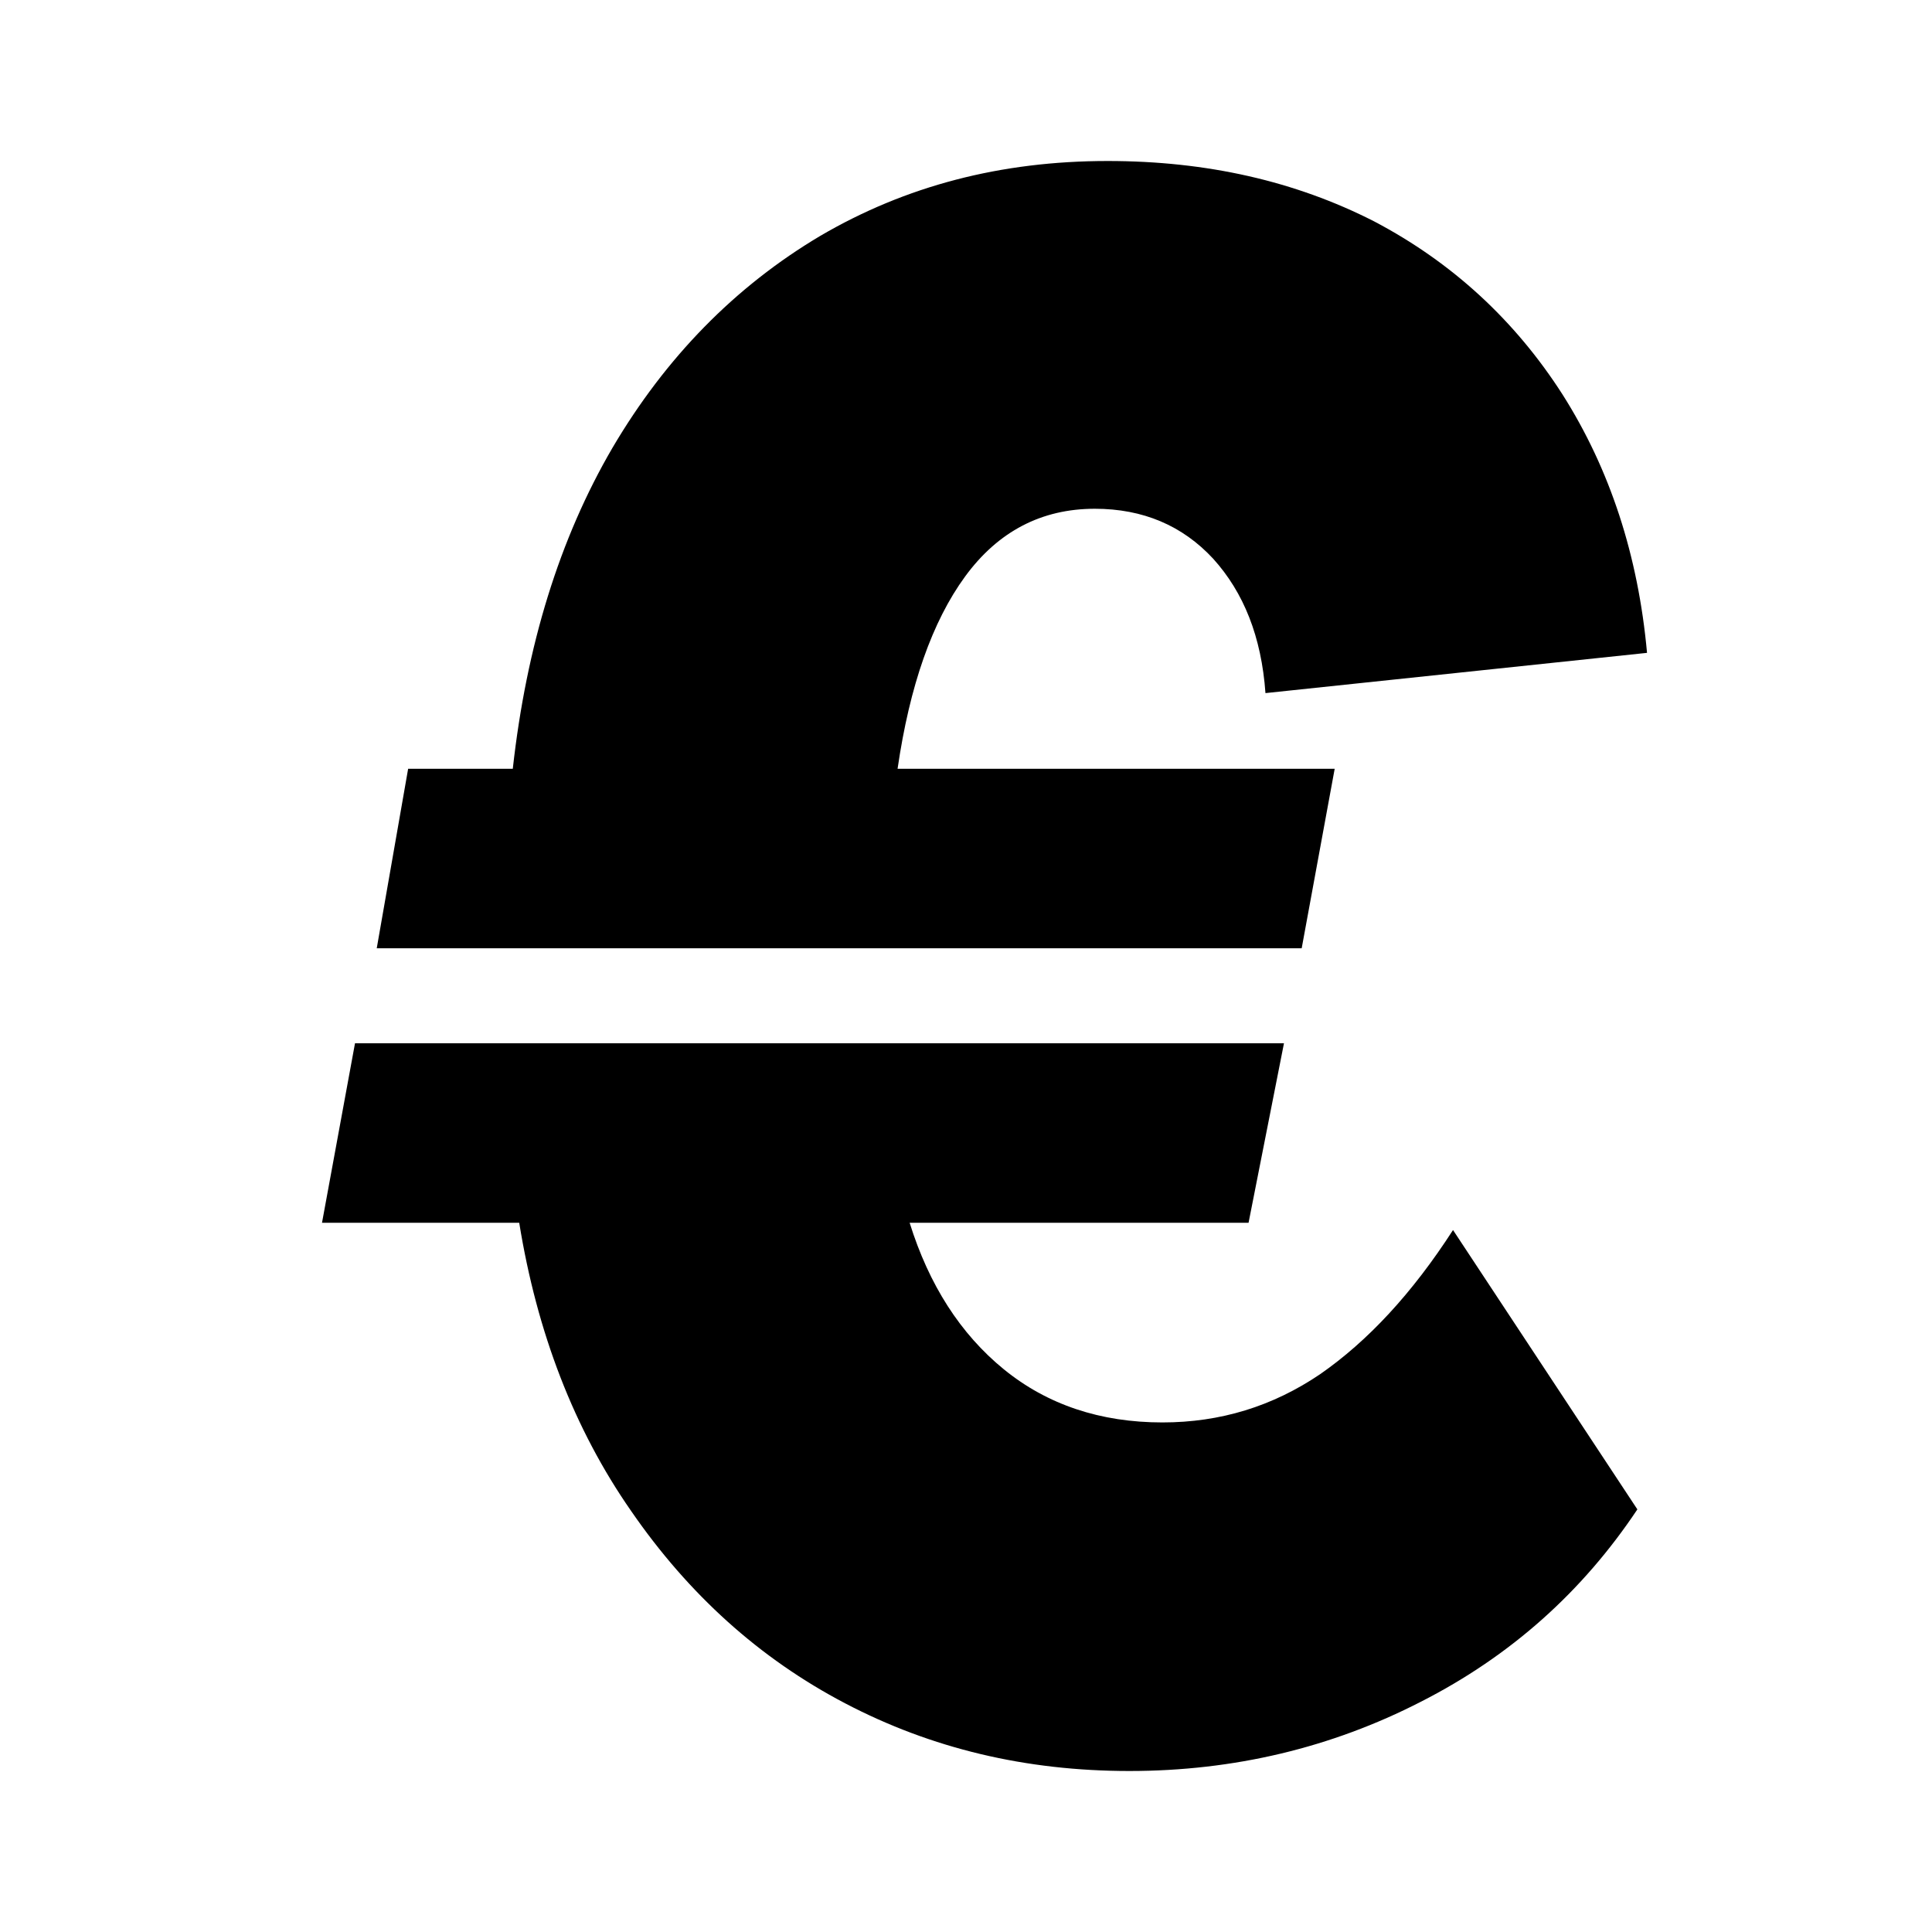 <svg width="24" height="24" viewBox="0 0 24 24" xmlns="http://www.w3.org/2000/svg">
<path d="M5.05 9.55H6.37C6.54 8.02 6.95 6.69 7.61 5.56C8.27 4.44 9.13 3.56 10.19 2.93C11.25 2.31 12.43 2 13.76 2C14.99 2 16.09 2.25 17.07 2.75C18.04 3.26 18.82 3.98 19.41 4.9C20 5.83 20.35 6.9 20.46 8.11L15.72 8.61C15.67 7.91 15.45 7.36 15.07 6.94C14.69 6.53 14.2 6.32 13.6 6.32C12.94 6.32 12.4 6.6 11.99 7.16C11.58 7.72 11.3 8.52 11.15 9.55H16.58L16.17 11.78H4.68L5.07 9.55H5.05ZM14.03 22C12.74 22 11.57 21.72 10.5 21.16C9.43 20.6 8.55 19.8 7.84 18.77C7.13 17.75 6.67 16.55 6.45 15.19H4L4.41 12.96H15.95L15.51 15.19H11.3C11.54 15.96 11.93 16.57 12.47 17.01C13.01 17.45 13.67 17.67 14.44 17.67C15.16 17.67 15.81 17.47 16.4 17.07C16.99 16.66 17.54 16.07 18.05 15.28L20.34 18.75C19.66 19.77 18.77 20.57 17.65 21.14C16.54 21.71 15.33 22 14.03 22Z" />
</svg>

